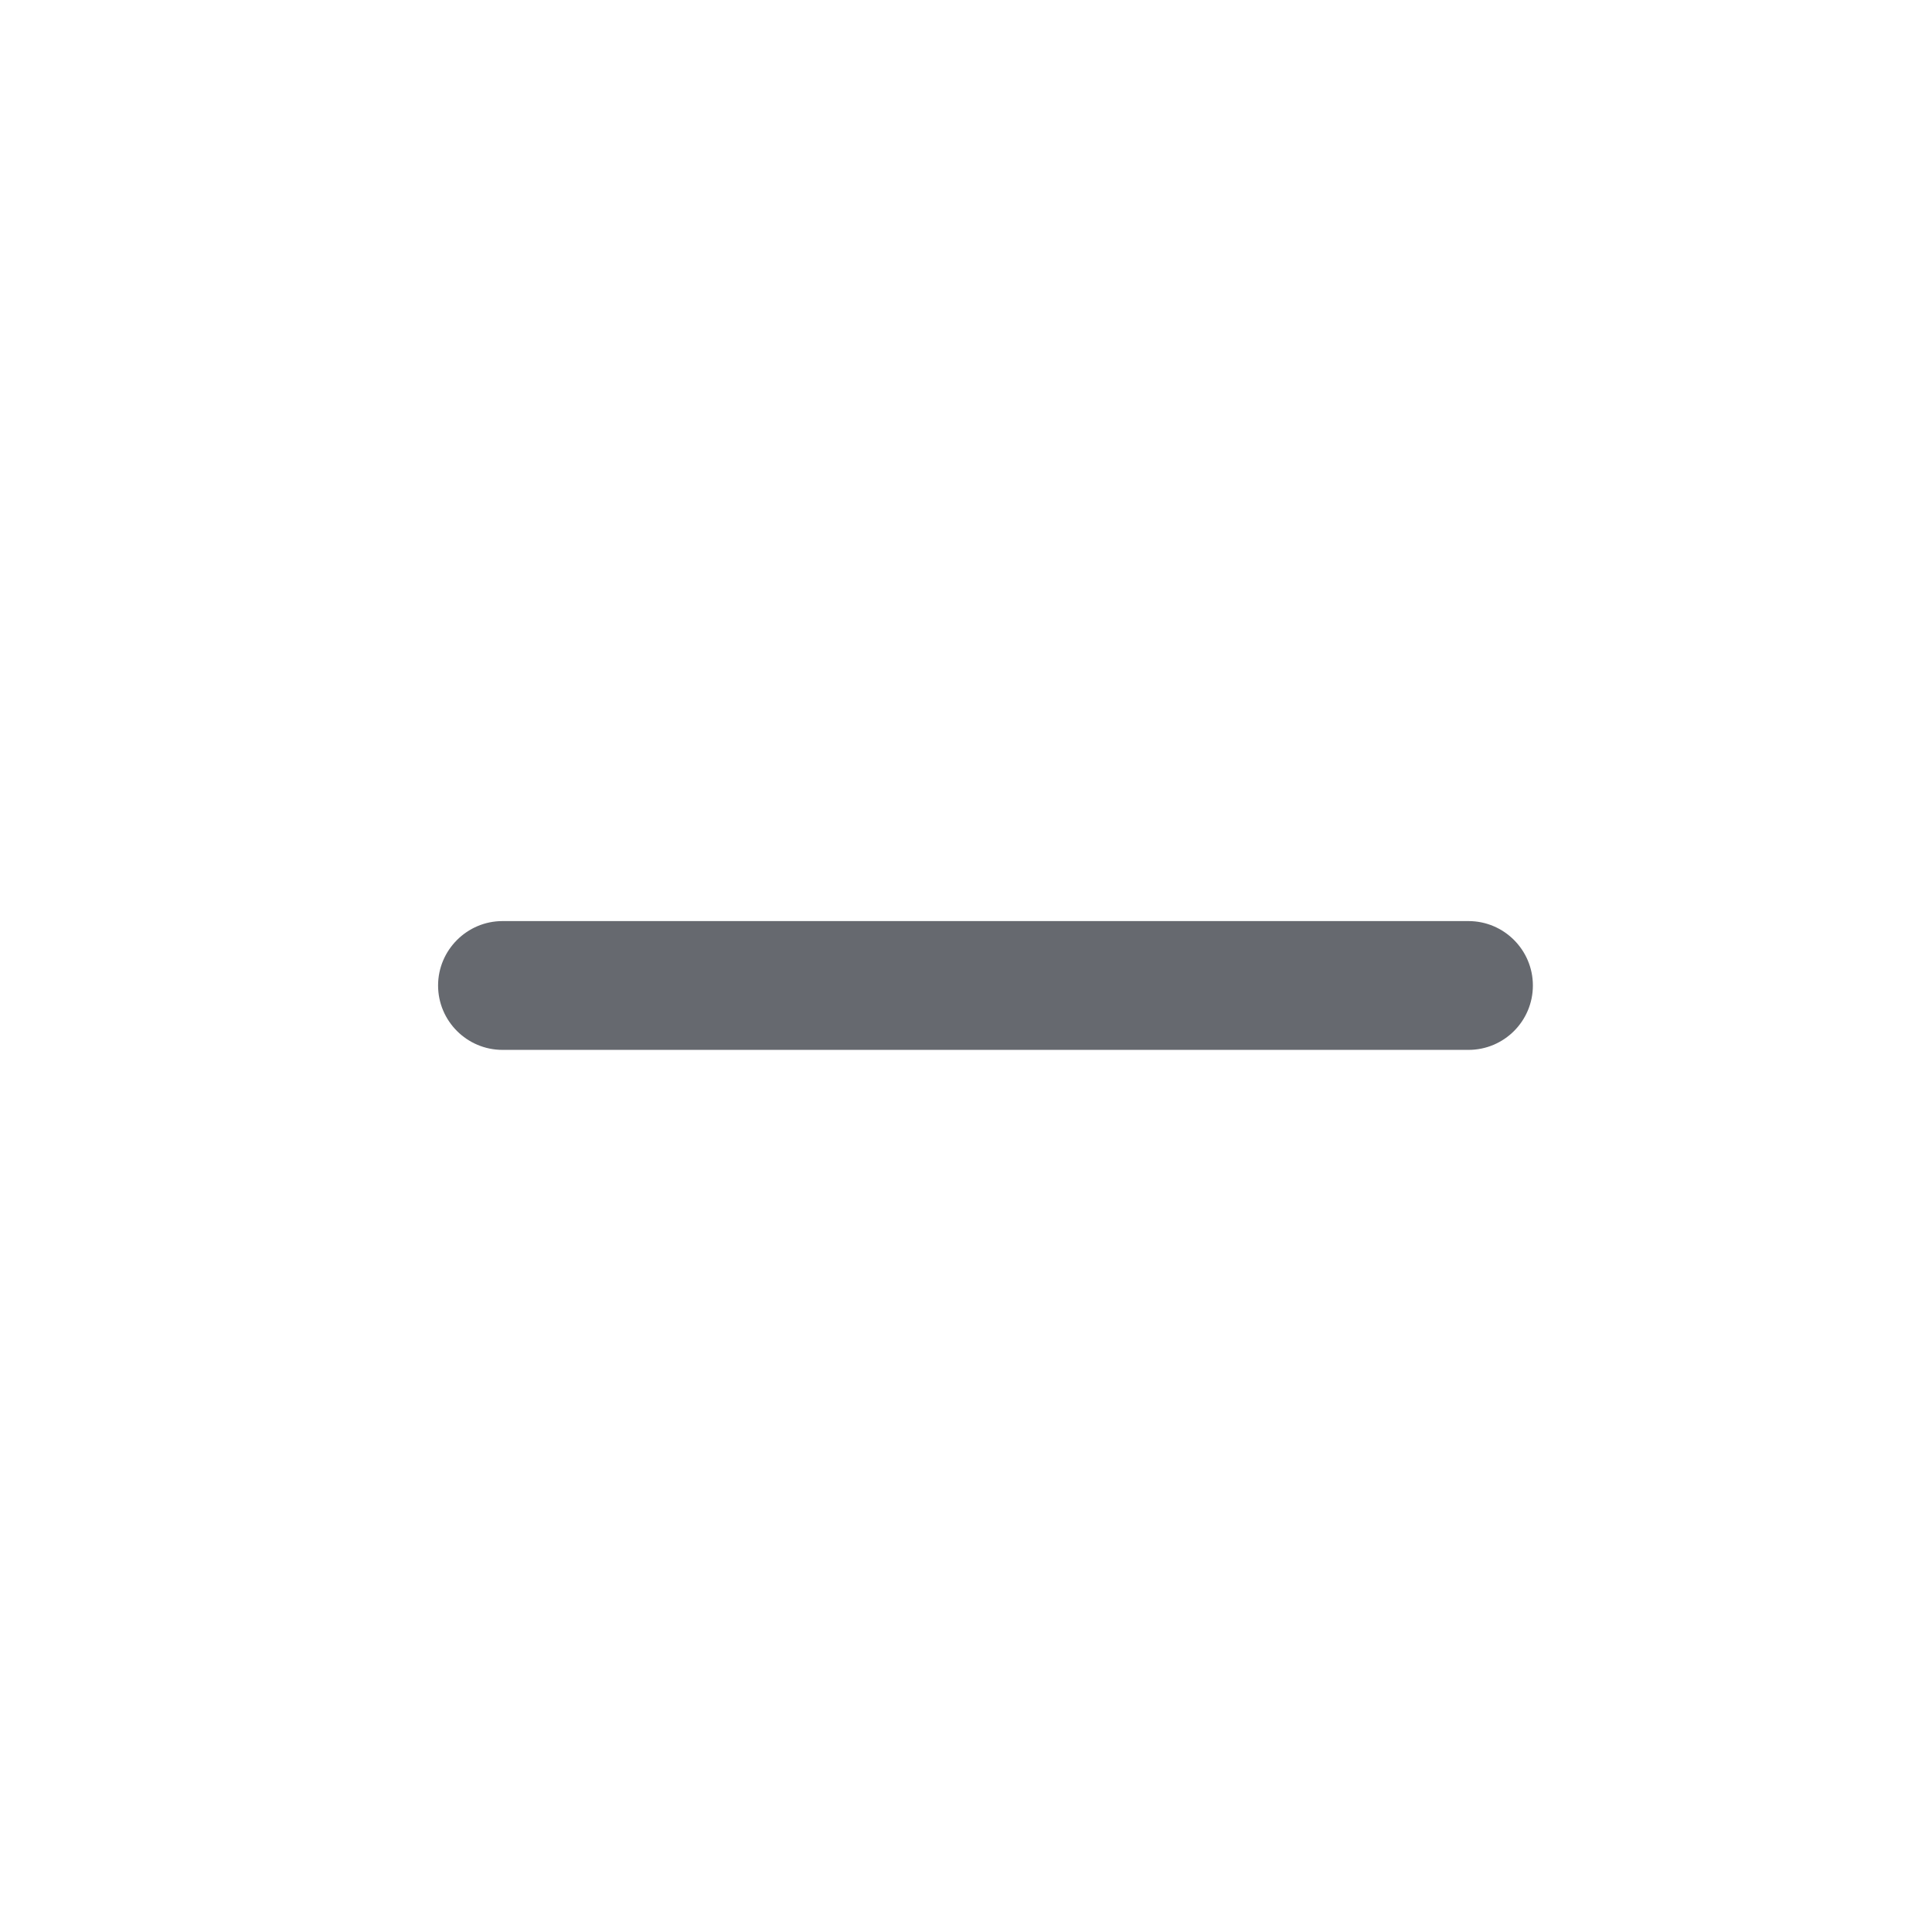 <svg width="12" height="12" viewBox="0 0 12 12" fill="none" xmlns="http://www.w3.org/2000/svg">
<path fill-rule="evenodd" clip-rule="evenodd" d="M9.521 6.121C9.521 5.901 9.342 5.721 9.121 5.721L3.121 5.721C2.901 5.721 2.721 5.901 2.721 6.121C2.721 6.342 2.901 6.521 3.121 6.521L9.121 6.521C9.342 6.521 9.521 6.342 9.521 6.121Z" fill="#262A33" fill-opacity="0.7"/>
</svg>
